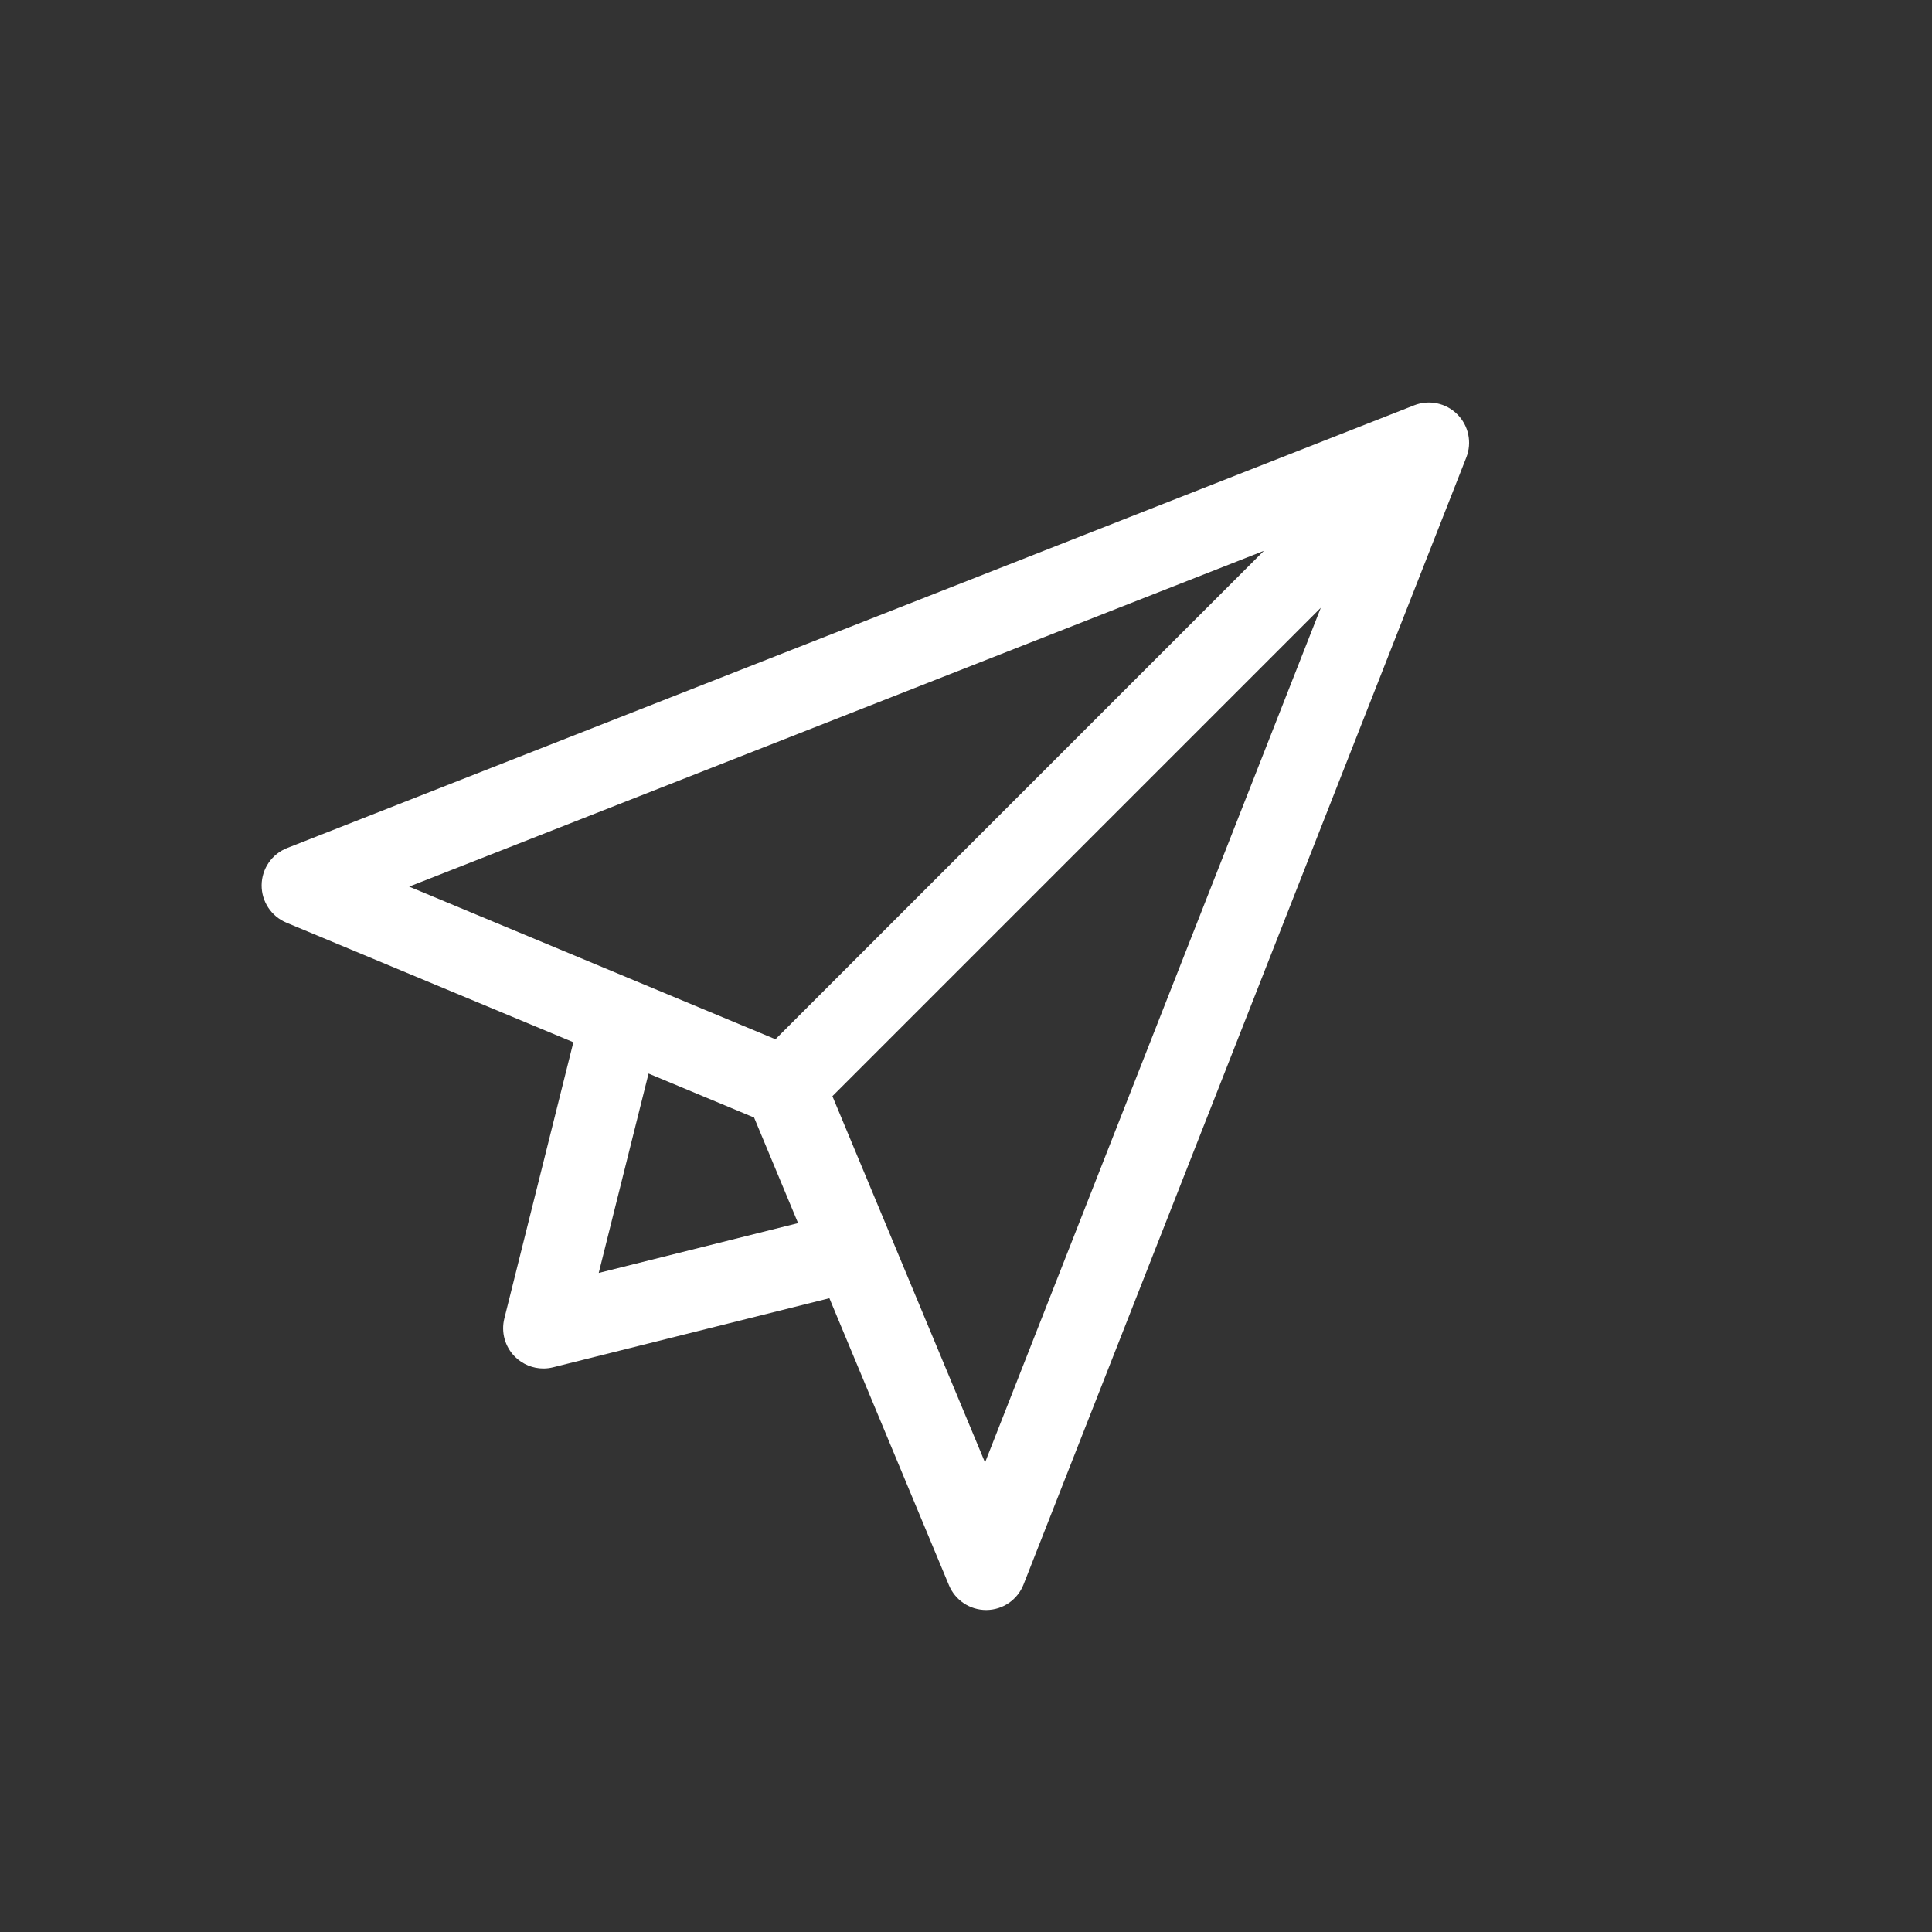 <svg width="48" height="48" viewBox="0 0 48 48" fill="none" xmlns="http://www.w3.org/2000/svg">
<rect x="0" y="0" width="48" height="48" fill="#333333" stroke="none"/>
<path d="M36.207 10.294C35.926 10.012 35.504 9.924 35.134 10.07L7.134 21.069C6.755 21.218 6.504 21.582 6.5 21.99C6.496 22.397 6.739 22.766 7.115 22.923L14.245 25.894L12.53 32.758C12.445 33.099 12.545 33.459 12.793 33.707C12.983 33.896 13.238 34 13.5 34C13.581 34 13.662 33.99 13.743 33.97L20.606 32.254L23.577 39.385C23.732 39.758 24.097 40 24.5 40C24.503 40 24.507 40 24.51 40C24.917 39.996 25.281 39.745 25.43 39.365L36.43 11.366C36.576 10.996 36.488 10.575 36.207 10.294ZM31.401 13.685L19.266 25.82L10.165 22.028L31.401 13.685ZM14.875 31.626L16.113 26.672L18.735 27.765L19.828 30.388L14.875 31.626ZM24.473 36.335L20.681 27.234L32.815 15.1L24.473 36.335Z" fill="white"/>
</svg>
